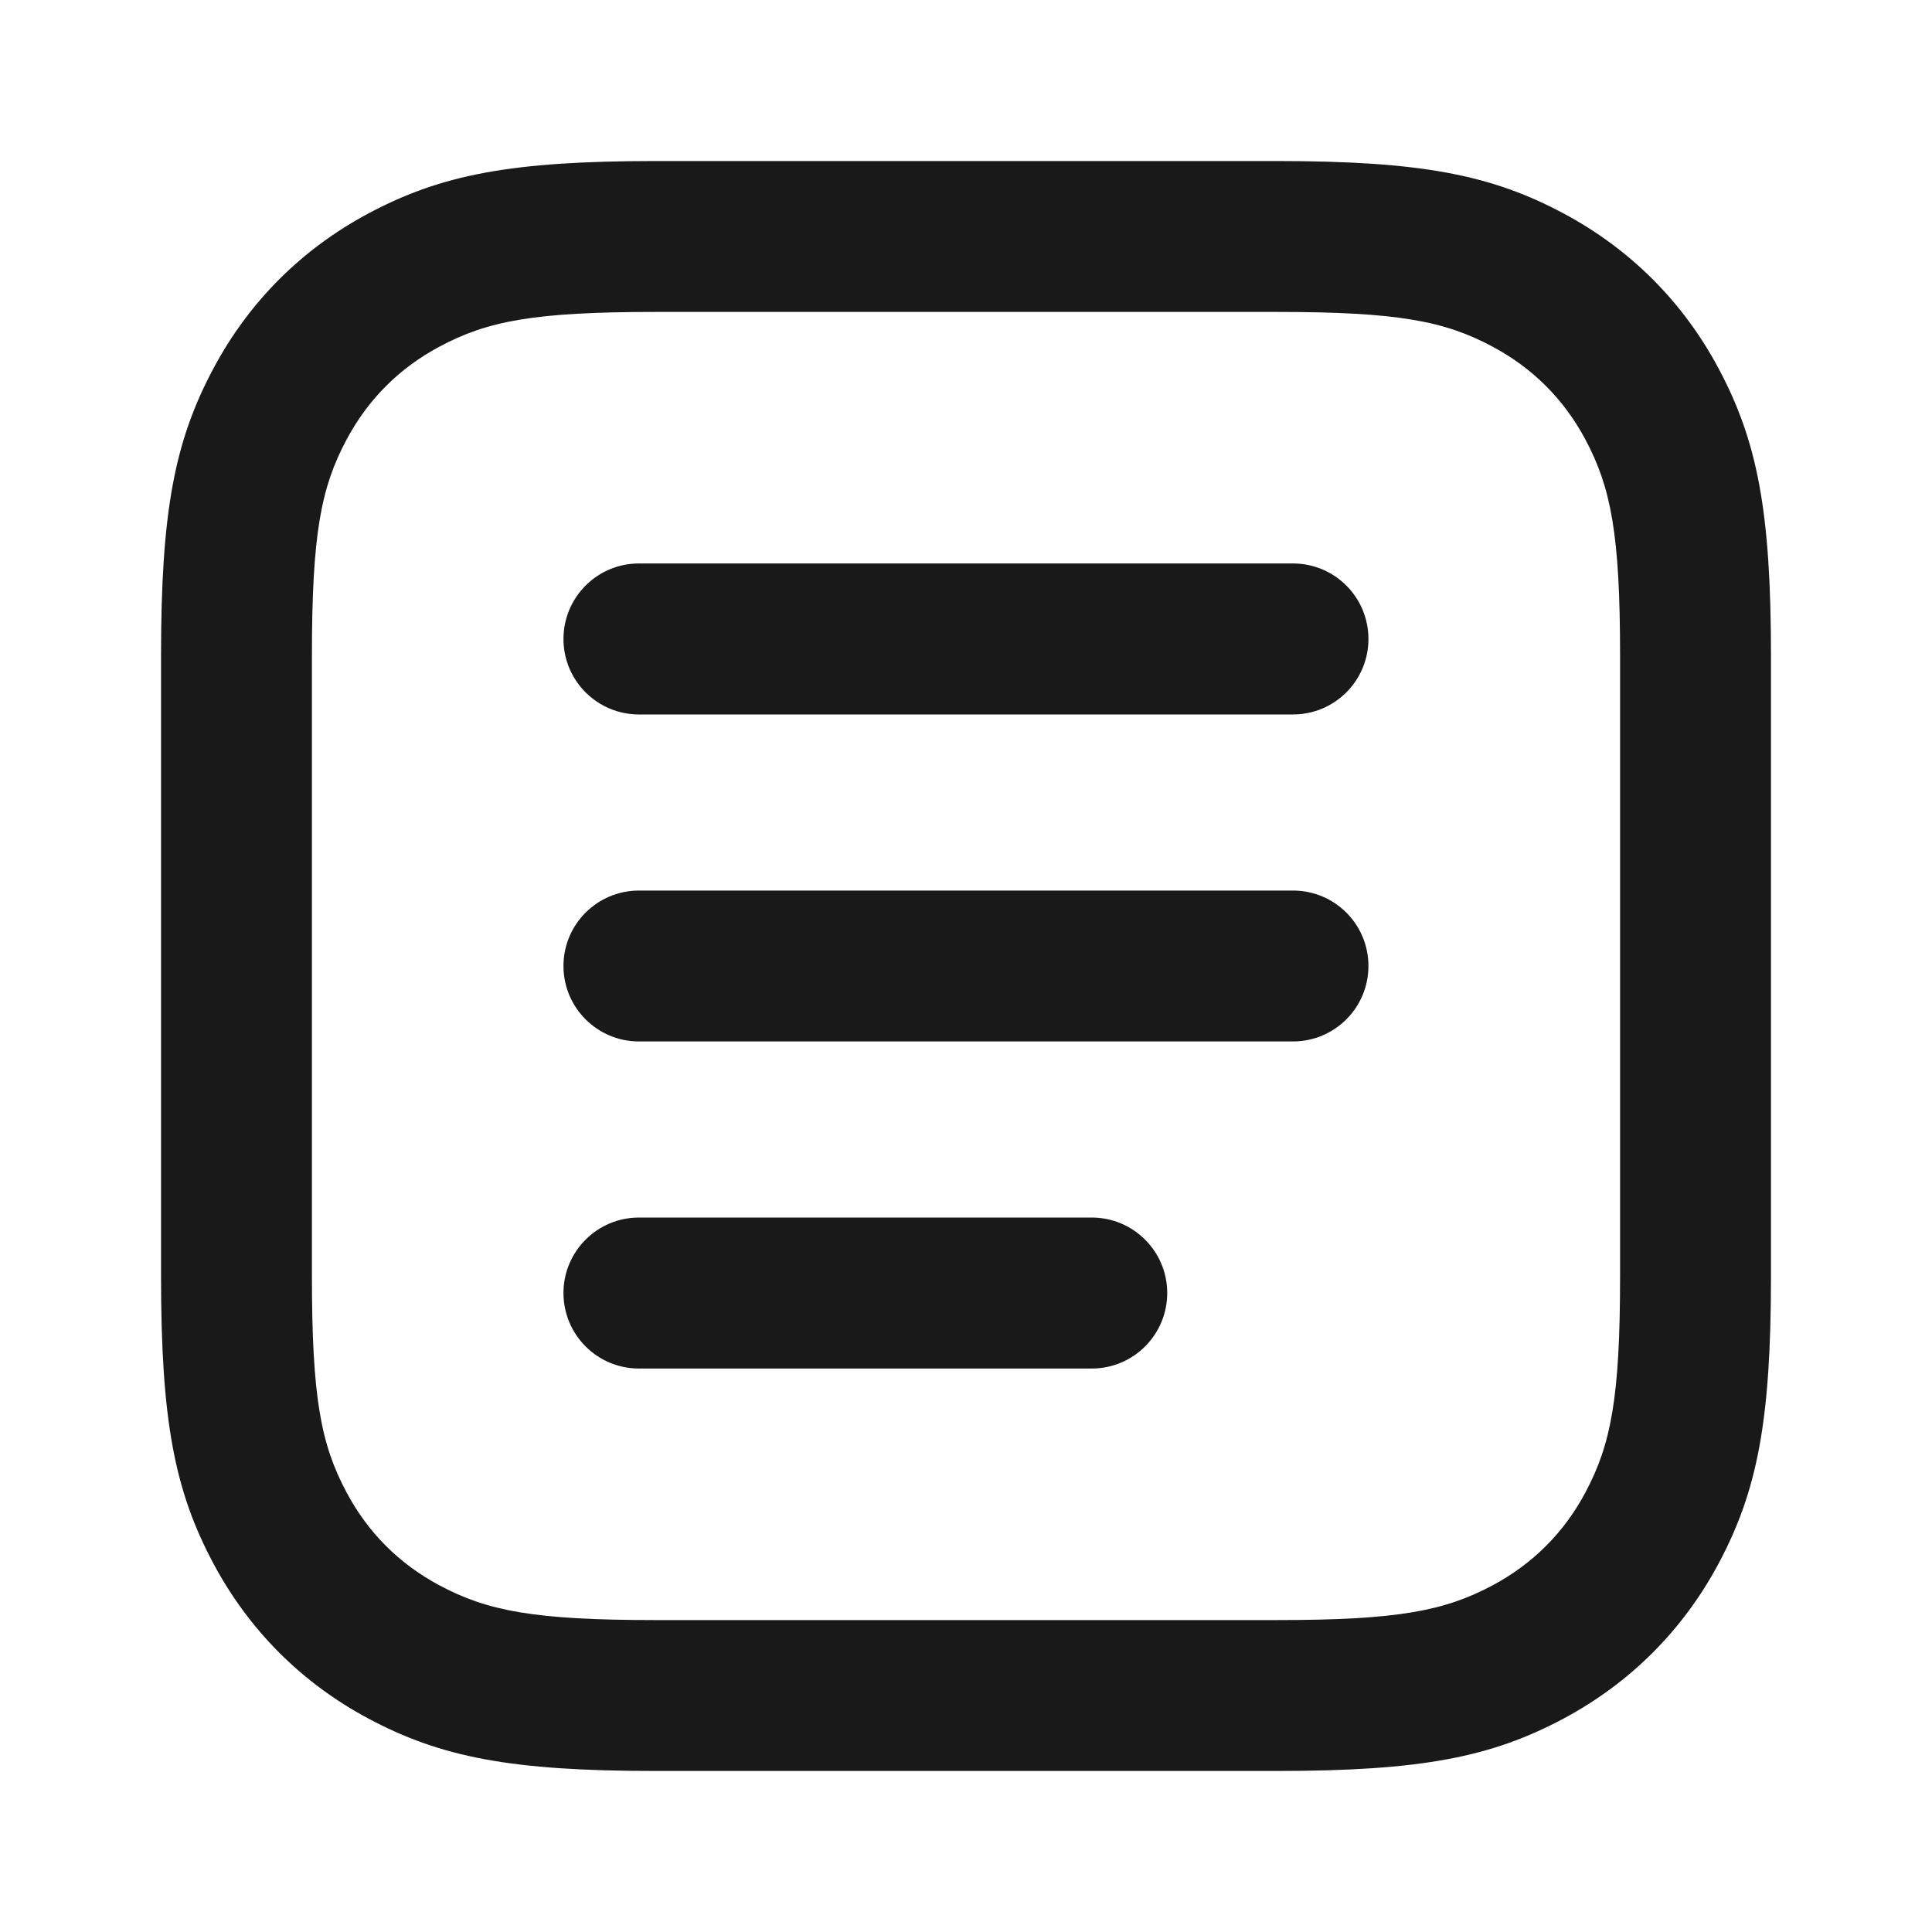 <svg width="20" height="20" viewBox="0 0 20 20" fill="none" xmlns="http://www.w3.org/2000/svg">
    <path d="M13.212 1.667C14.706 1.667 15.433 1.807 16.189 2.211C16.876 2.579 17.421 3.123 17.789 3.811C18.193 4.567 18.333 5.294 18.333 6.788V13.212C18.333 14.706 18.193 15.433 17.789 16.189C17.421 16.876 16.876 17.421 16.189 17.789C15.433 18.193 14.706 18.333 13.212 18.333H6.788C5.294 18.333 4.567 18.193 3.811 17.789C3.123 17.421 2.579 16.876 2.211 16.189C1.807 15.433 1.667 14.706 1.667 13.212V6.788C1.667 5.294 1.807 4.567 2.211 3.811C2.579 3.123 3.123 2.579 3.811 2.211C4.567 1.807 5.294 1.667 6.788 1.667H13.212ZM13.212 3.229H6.788C5.53 3.229 5.046 3.322 4.548 3.589C4.133 3.811 3.811 4.133 3.589 4.548C3.322 5.047 3.229 5.53 3.229 6.788V13.212C3.229 14.47 3.322 14.953 3.589 15.452C3.811 15.867 4.133 16.189 4.548 16.411C5.046 16.677 5.53 16.771 6.788 16.771H13.212C14.47 16.771 14.953 16.677 15.452 16.411C15.867 16.189 16.189 15.867 16.411 15.452C16.677 14.953 16.771 14.47 16.771 13.212V6.788C16.771 5.53 16.677 5.047 16.411 4.548C16.189 4.133 15.867 3.811 15.452 3.589C14.953 3.322 14.47 3.229 13.212 3.229ZM11.302 12.604C11.733 12.604 12.083 12.954 12.083 13.385C12.083 13.817 11.733 14.167 11.302 14.167H6.614C6.183 14.167 5.833 13.817 5.833 13.385C5.833 12.954 6.183 12.604 6.614 12.604H11.302ZM13.385 9.219C13.817 9.219 14.166 9.568 14.166 10C14.166 10.431 13.817 10.781 13.385 10.781H6.614C6.183 10.781 5.833 10.431 5.833 10C5.833 9.568 6.183 9.219 6.614 9.219H13.385ZM13.385 5.833C13.817 5.833 14.166 6.183 14.166 6.615C14.166 7.046 13.817 7.396 13.385 7.396H6.614C6.183 7.396 5.833 7.046 5.833 6.615C5.833 6.183 6.183 5.833 6.614 5.833H13.385Z" fill="#19191A"/>
</svg>
